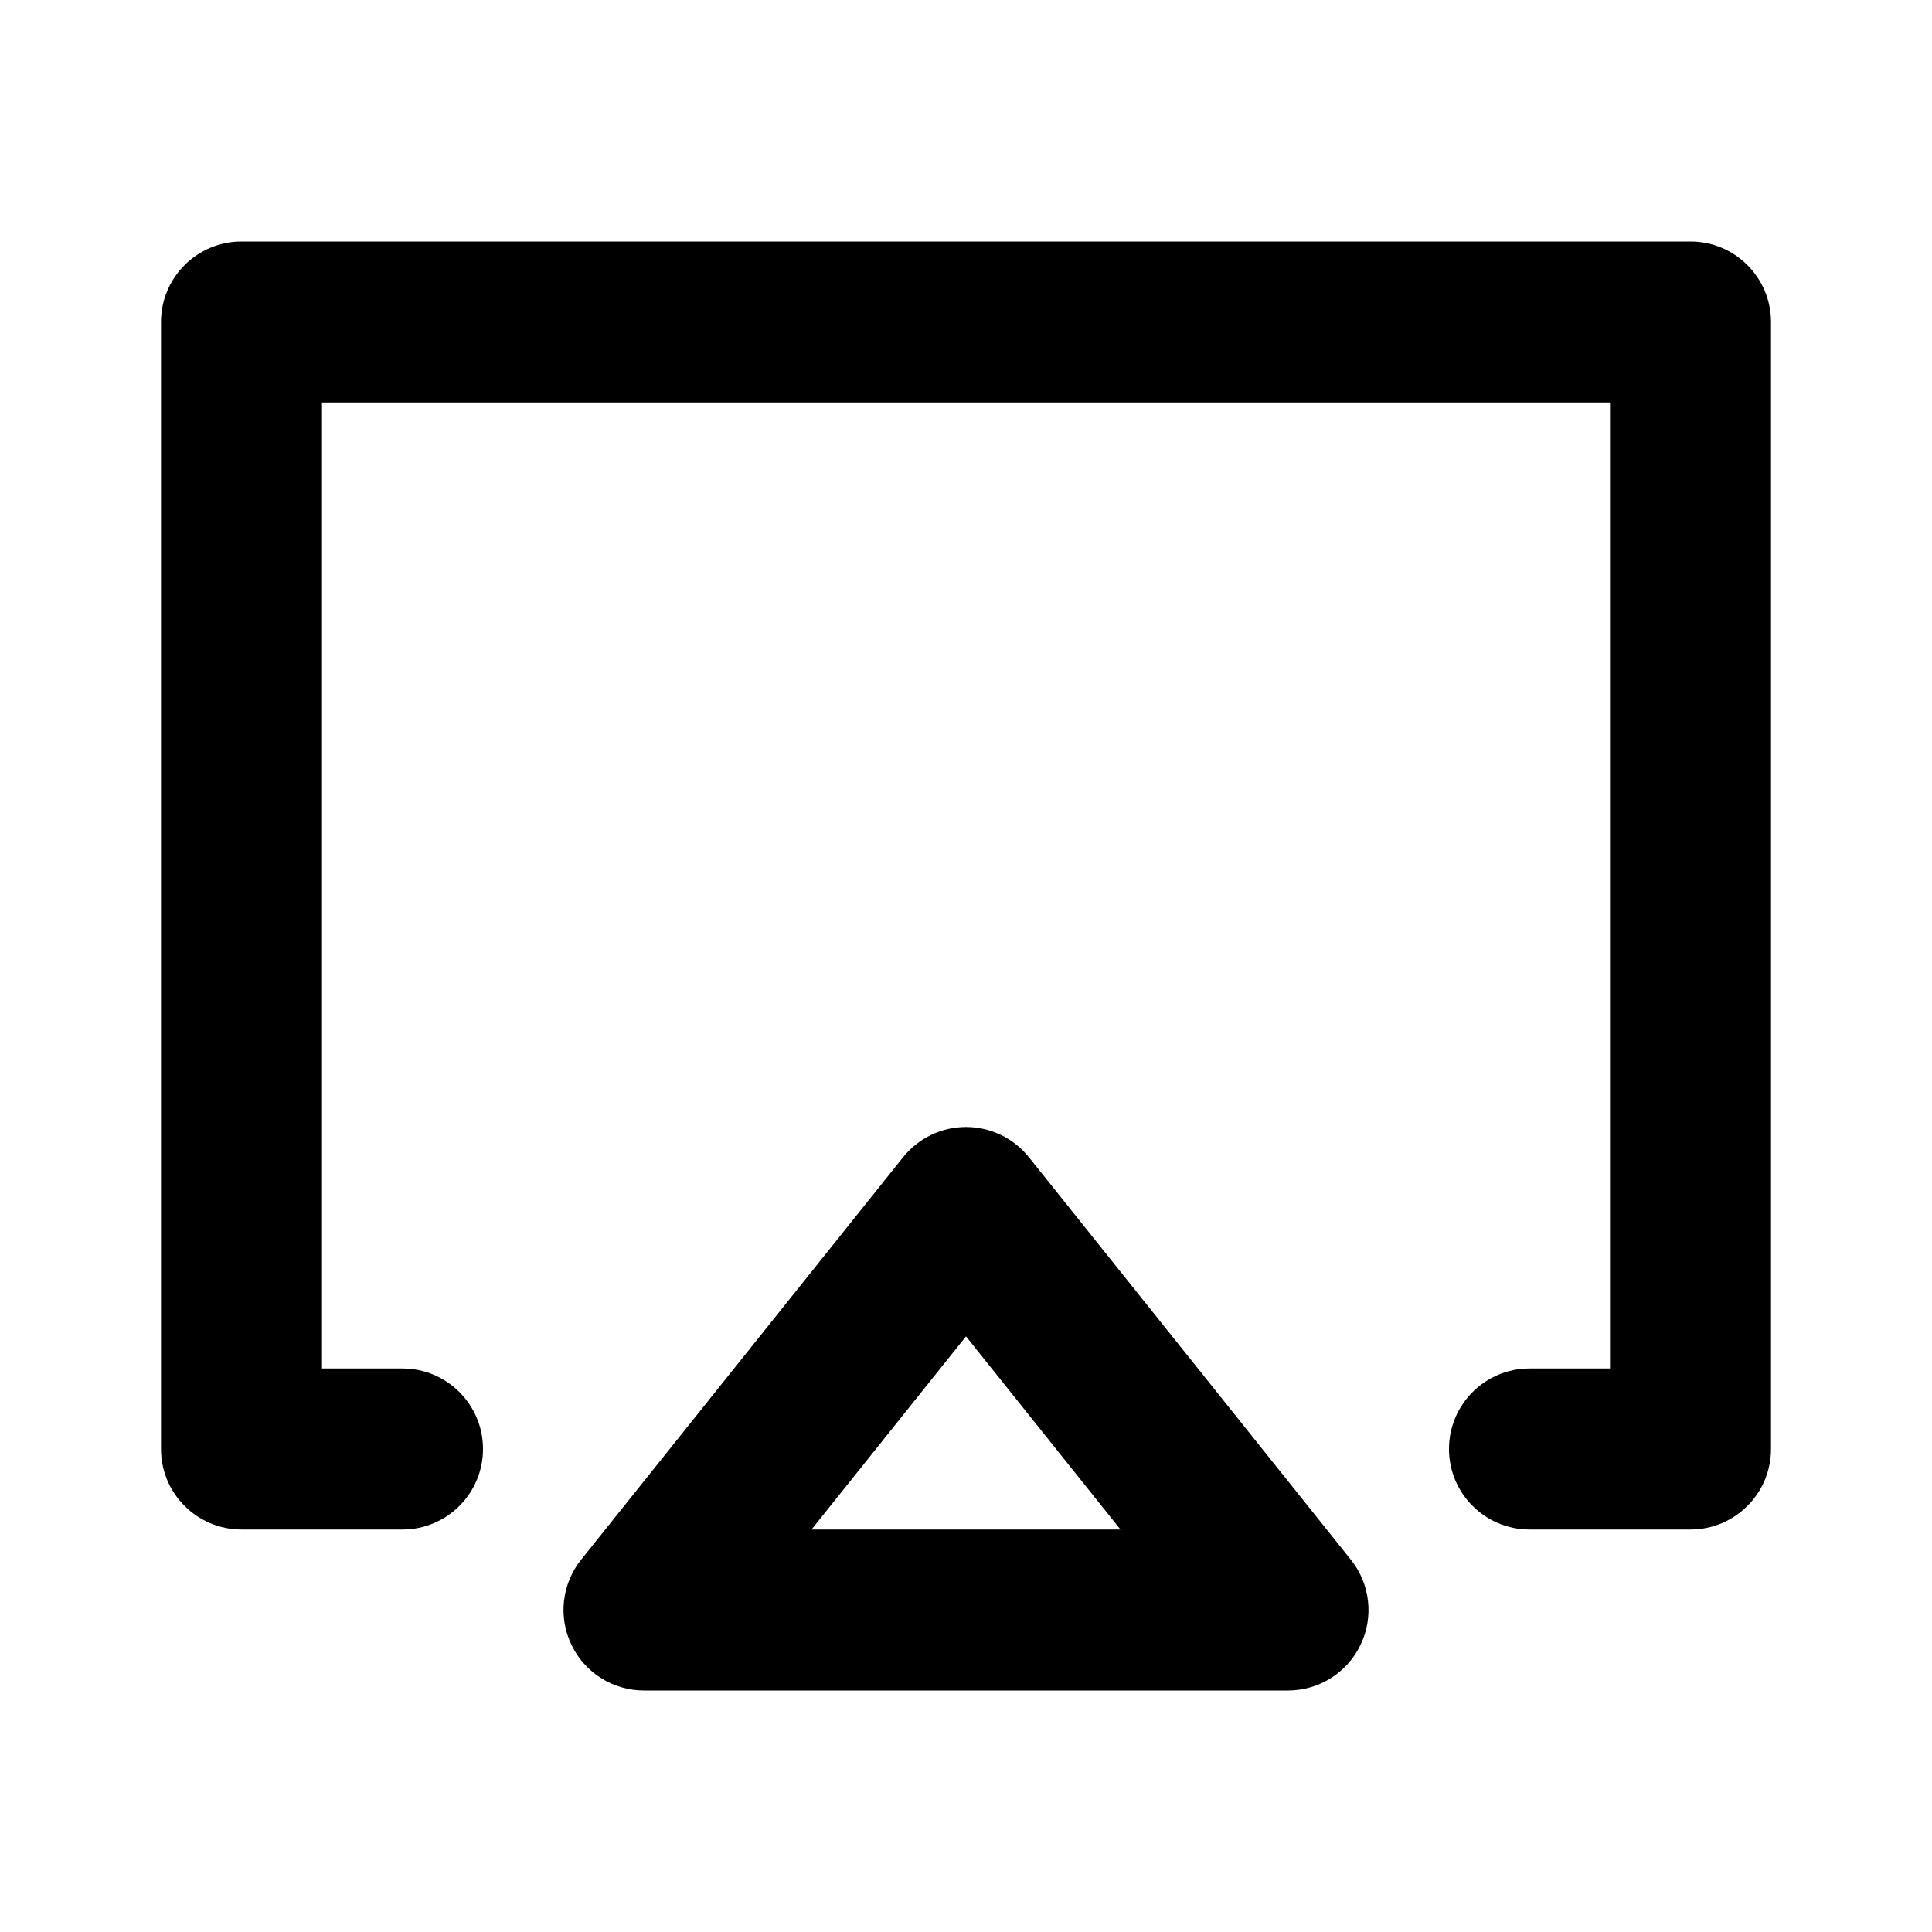 <svg width="24" height="24" viewBox="0 0 24 24" fill="none" xmlns="http://www.w3.org/2000/svg">
<path fill-rule="evenodd" clip-rule="evenodd" d="M2 4C2 3.448 2.448 3 3 3H21C21.552 3 22 3.448 22 4V18C22 18.552 21.552 19 21 19H19C18.448 19 18 18.552 18 18C18 17.448 18.448 17 19 17H20V5H4V17H5C5.552 17 6 17.448 6 18C6 18.552 5.552 19 5 19H3C2.448 19 2 18.552 2 18V4ZM12 14C12.304 14 12.591 14.138 12.781 14.375L16.781 19.375C17.021 19.675 17.068 20.087 16.901 20.433C16.735 20.78 16.384 21 16 21H8C7.616 21 7.265 20.78 7.099 20.433C6.932 20.087 6.979 19.675 7.219 19.375L11.219 14.375C11.409 14.138 11.696 14 12 14ZM10.081 19H13.919L12 16.601L10.081 19Z" fill="black"/>
</svg>
